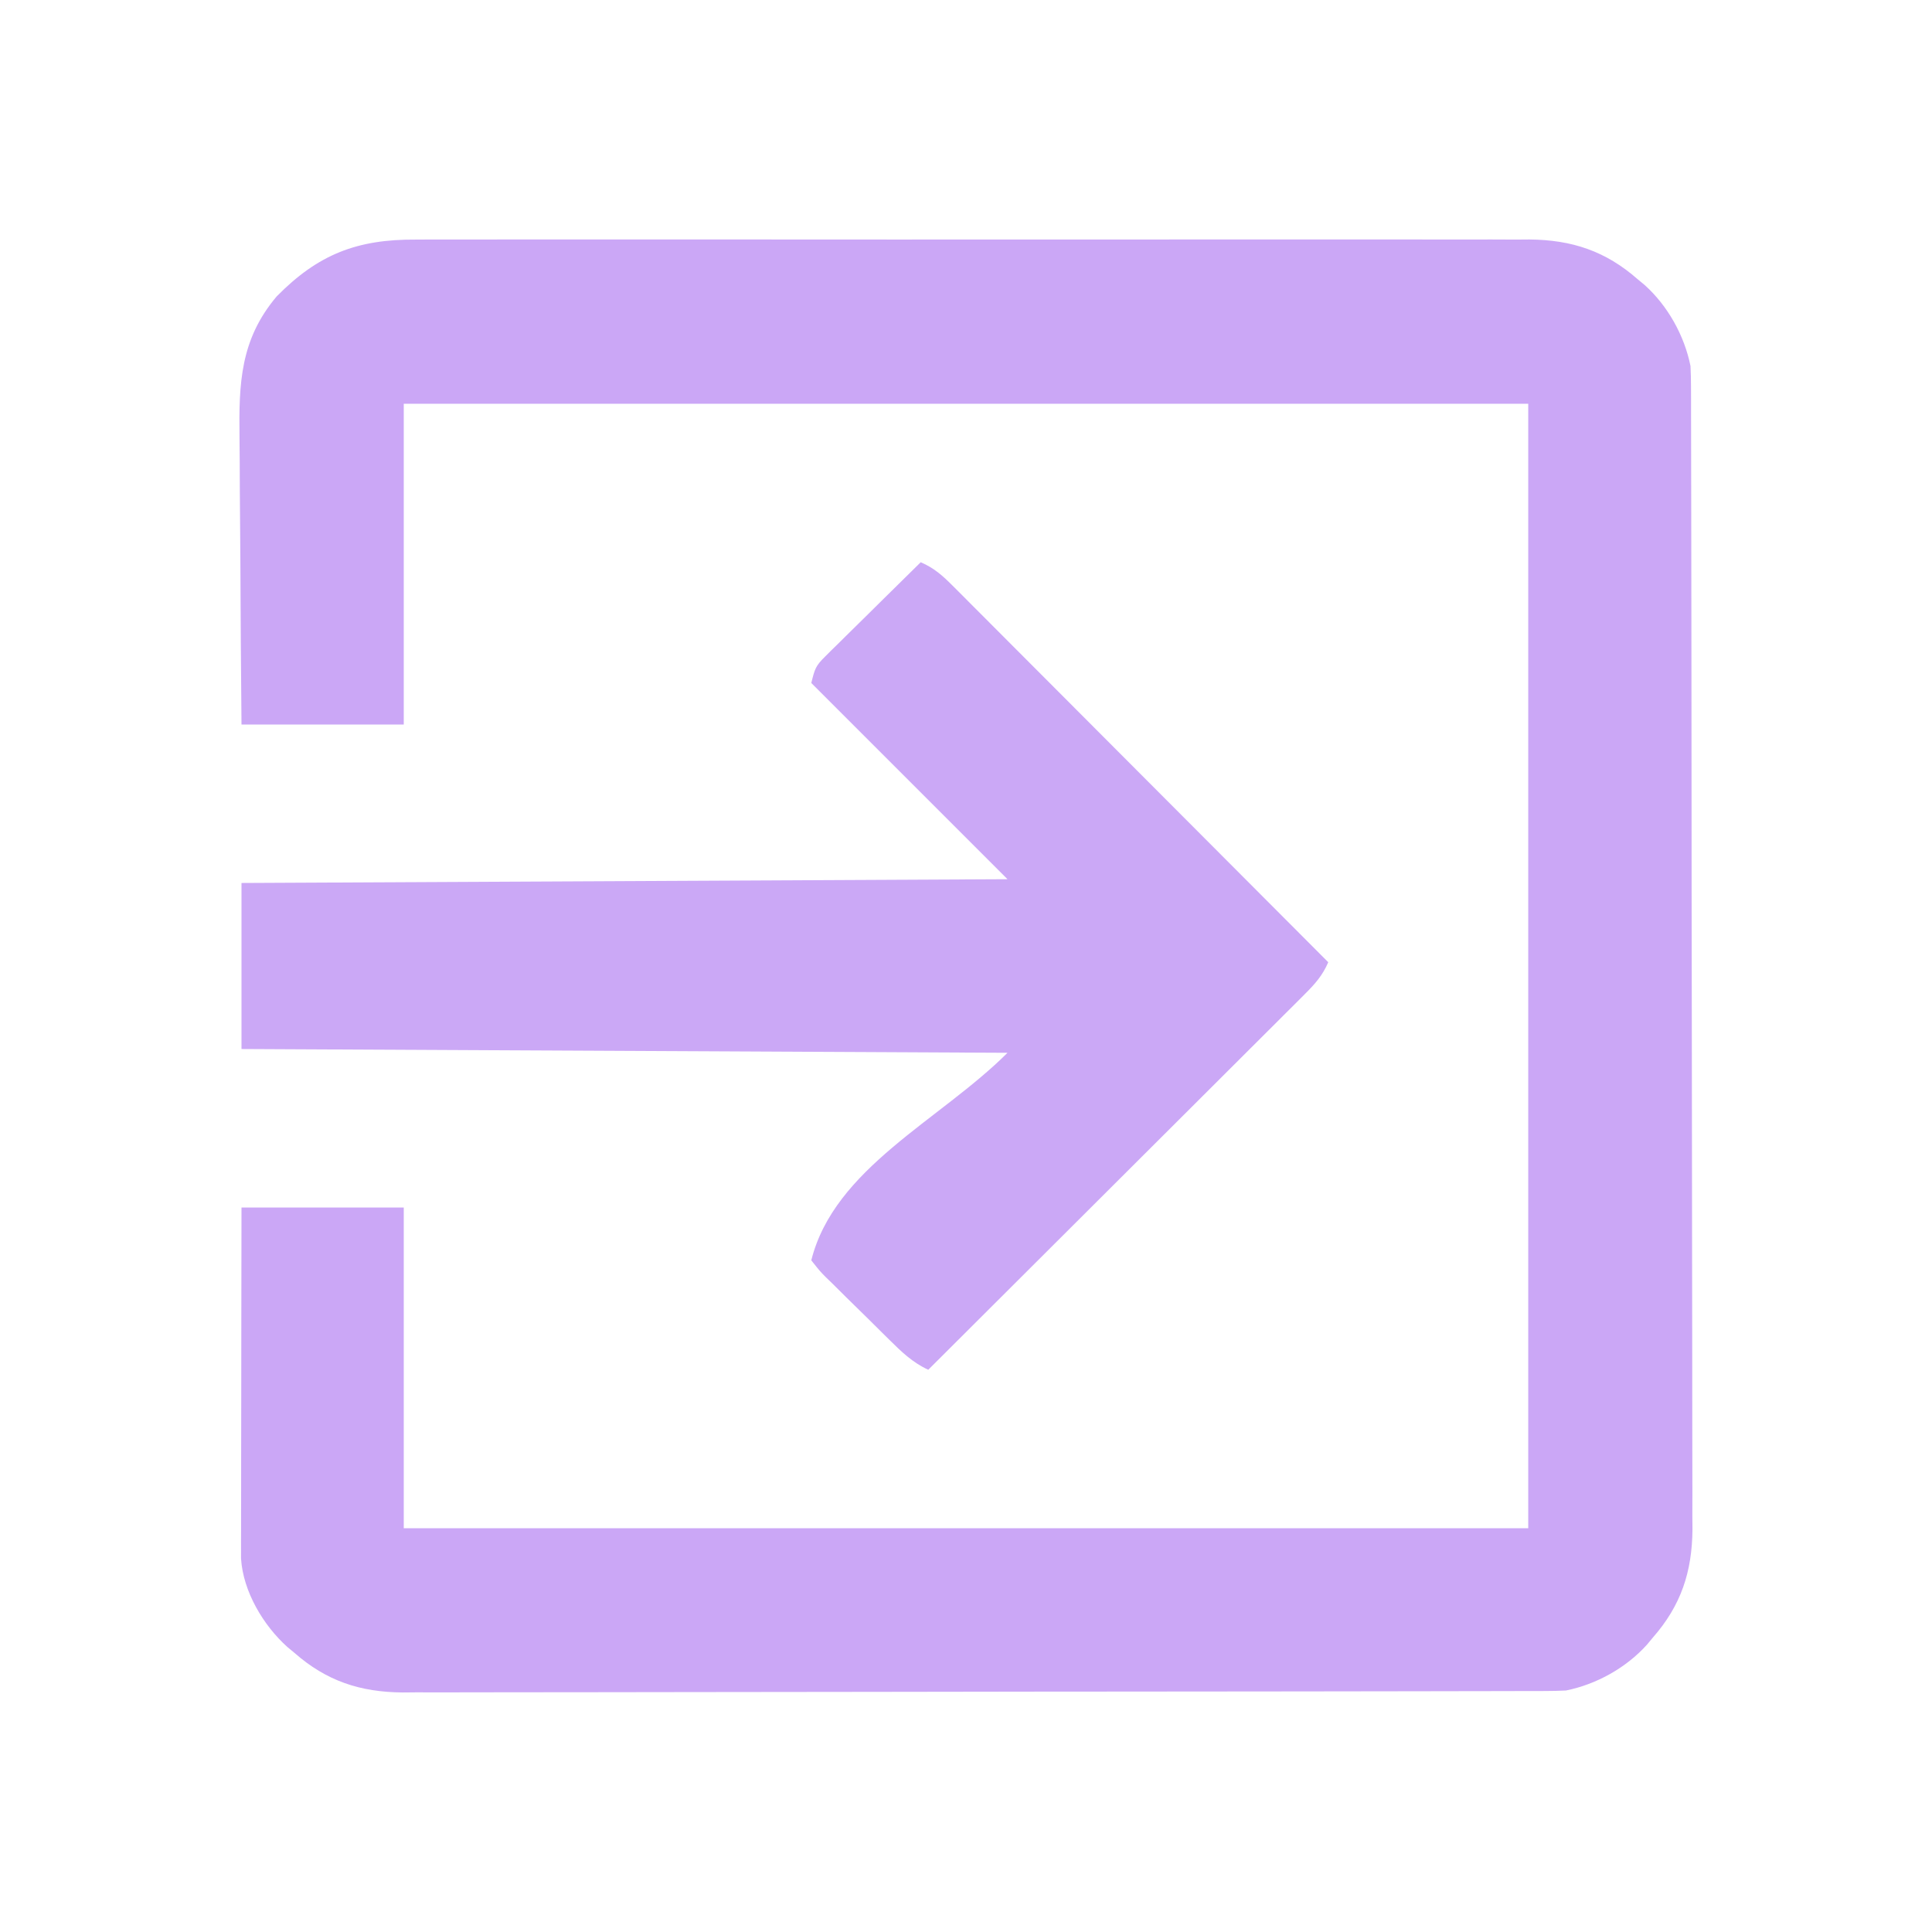 <?xml version="1.0" encoding="UTF-8"?>
<svg version="1.1" xmlns="http://www.w3.org/2000/svg" width="512" height="512">
<path d="M0 0 C1.3 -0.006 2.6 -0.012 3.94 -0.019 C7.52 -0.035 11.099 -0.027 14.679 -0.015 C18.551 -0.006 22.423 -0.02 26.295 -0.031 C33.868 -0.049 41.441 -0.045 49.015 -0.033 C55.173 -0.024 61.33 -0.023 67.488 -0.027 C68.366 -0.028 69.244 -0.029 70.148 -0.029 C71.932 -0.03 73.716 -0.032 75.499 -0.033 C92.207 -0.044 108.915 -0.031 125.623 -0.01 C139.945 0.008 154.267 0.005 168.589 -0.014 C185.239 -0.035 201.889 -0.043 218.539 -0.031 C220.316 -0.03 222.093 -0.029 223.87 -0.027 C224.744 -0.027 225.618 -0.026 226.519 -0.025 C232.666 -0.022 238.813 -0.028 244.96 -0.037 C252.455 -0.048 259.951 -0.045 267.447 -0.024 C271.268 -0.014 275.089 -0.009 278.91 -0.023 C283.059 -0.037 287.208 -0.02 291.357 0 C292.555 -0.009 293.753 -0.018 294.987 -0.027 C306.263 0.078 315.183 3.042 323.679 10.508 C324.285 11.009 324.89 11.511 325.515 12.027 C331.642 17.526 336.051 25.413 337.679 33.508 C337.771 35.315 337.81 37.126 337.813 38.936 C337.817 40.045 337.822 41.154 337.826 42.296 C337.826 44.123 337.826 44.123 337.826 45.987 C337.83 47.282 337.833 48.576 337.837 49.909 C337.847 53.505 337.851 57.1 337.853 60.696 C337.857 64.572 337.867 68.449 337.876 72.326 C337.895 81.69 337.905 91.055 337.914 100.419 C337.919 104.831 337.924 109.242 337.929 113.653 C337.946 128.32 337.961 142.986 337.968 157.653 C337.97 161.458 337.972 165.264 337.974 169.07 C337.974 170.016 337.975 170.961 337.975 171.936 C337.984 187.254 338.009 202.572 338.041 217.89 C338.075 233.621 338.093 249.352 338.096 265.083 C338.098 273.914 338.107 282.744 338.132 291.575 C338.154 299.096 338.162 306.618 338.152 314.139 C338.148 317.975 338.15 321.81 338.169 325.645 C338.19 329.81 338.18 333.975 338.166 338.14 C338.183 339.943 338.183 339.943 338.2 341.784 C338.114 353.078 335.156 361.998 327.679 370.508 C327.177 371.114 326.676 371.72 326.159 372.344 C320.661 378.471 312.774 382.88 304.679 384.508 C302.871 384.6 301.061 384.639 299.251 384.642 C297.588 384.649 297.588 384.649 295.891 384.656 C294.672 384.655 293.454 384.655 292.199 384.655 C290.905 384.659 289.611 384.662 288.277 384.666 C284.682 384.676 281.086 384.68 277.491 384.683 C273.614 384.687 269.737 384.696 265.861 384.705 C256.496 384.725 247.132 384.735 237.767 384.744 C233.356 384.748 228.945 384.753 224.534 384.759 C209.867 384.776 195.201 384.79 180.534 384.797 C176.728 384.799 172.923 384.801 169.117 384.803 C167.698 384.804 167.698 384.804 166.251 384.805 C150.933 384.813 135.615 384.838 120.297 384.871 C104.566 384.904 88.835 384.922 73.103 384.925 C64.273 384.927 55.442 384.936 46.612 384.961 C39.09 384.983 31.569 384.991 24.047 384.981 C20.212 384.977 16.377 384.979 12.542 384.998 C8.377 385.019 4.212 385.009 0.047 384.996 C-1.757 385.012 -1.757 385.012 -3.597 385.029 C-14.891 384.943 -23.812 381.986 -32.321 374.508 C-32.927 374.006 -33.533 373.505 -34.157 372.988 C-40.547 367.254 -45.9 358.265 -46.444 349.532 C-46.443 348.835 -46.442 348.138 -46.442 347.42 C-46.443 346.616 -46.444 345.811 -46.446 344.981 C-46.44 343.671 -46.44 343.671 -46.435 342.333 C-46.435 341.406 -46.435 340.479 -46.435 339.524 C-46.435 336.461 -46.427 333.399 -46.419 330.336 C-46.417 328.212 -46.416 326.088 -46.415 323.963 C-46.411 318.374 -46.401 312.784 -46.39 307.195 C-46.378 300.488 -46.373 293.78 -46.368 287.073 C-46.358 276.885 -46.339 266.696 -46.321 256.508 C-32.131 256.508 -17.941 256.508 -3.321 256.508 C-3.321 284.558 -3.321 312.608 -3.321 341.508 C95.019 341.508 193.359 341.508 294.679 341.508 C294.679 243.168 294.679 144.828 294.679 43.508 C196.339 43.508 97.999 43.508 -3.321 43.508 C-3.321 71.558 -3.321 99.608 -3.321 128.508 C-17.511 128.508 -31.701 128.508 -46.321 128.508 C-46.522 105.321 -46.522 105.321 -46.565 95.373 C-46.595 88.608 -46.63 81.842 -46.698 75.077 C-46.753 69.618 -46.783 64.158 -46.796 58.699 C-46.805 56.624 -46.823 54.55 -46.85 52.476 C-47.03 38.144 -46.684 26.536 -37.009 15.07 C-26.032 3.913 -15.698 -0.117 0 0 Z " fill="#CBA7F6" transform="translate(110.321,63.492)"/>
<path d="M0 0 C3.498 1.499 5.752 3.505 8.429 6.189 C9.75 7.505 9.75 7.505 11.098 8.849 C12.066 9.824 13.033 10.799 14.001 11.774 C15.026 12.799 16.051 13.824 17.077 14.849 C19.858 17.629 22.632 20.416 25.406 23.203 C28.307 26.116 31.213 29.024 34.119 31.932 C39.619 37.439 45.114 42.95 50.608 48.464 C56.863 54.741 63.123 61.012 69.384 67.283 C82.262 80.183 95.134 93.089 108 106 C106.501 109.498 104.495 111.752 101.811 114.429 C100.933 115.31 100.056 116.19 99.151 117.098 C98.176 118.066 97.201 119.033 96.226 120.001 C95.201 121.026 94.176 122.051 93.151 123.077 C90.371 125.858 87.584 128.632 84.797 131.406 C81.884 134.307 78.976 137.213 76.068 140.119 C70.561 145.619 65.05 151.114 59.536 156.608 C53.259 162.863 46.988 169.123 40.717 175.384 C27.817 188.262 14.911 201.134 2 214 C-2.175 212.08 -5.099 209.242 -8.332 206.039 C-8.928 205.452 -9.524 204.865 -10.138 204.26 C-11.392 203.021 -12.644 201.778 -13.892 200.533 C-15.811 198.626 -17.748 196.739 -19.686 194.852 C-20.902 193.644 -22.118 192.436 -23.332 191.227 C-23.915 190.663 -24.498 190.099 -25.099 189.518 C-26.698 187.901 -26.698 187.901 -29 185 C-22.881 160.523 5.16 147.84 23 130 C-43.99 129.67 -110.98 129.34 -180 129 C-180 114.48 -180 99.96 -180 85 C-79.515 84.505 -79.515 84.505 23 84 C5.84 66.84 -11.32 49.68 -29 32 C-28.051 28.203 -27.866 27.491 -25.316 24.976 C-24.756 24.415 -24.195 23.855 -23.618 23.278 C-23.01 22.686 -22.403 22.094 -21.777 21.484 C-21.157 20.869 -20.537 20.253 -19.898 19.618 C-17.918 17.655 -15.928 15.702 -13.938 13.75 C-12.592 12.42 -11.248 11.089 -9.904 9.758 C-6.611 6.497 -3.308 3.246 0 0 Z " fill="#CBA8F6" transform="translate(244,149)"/>
</svg>
